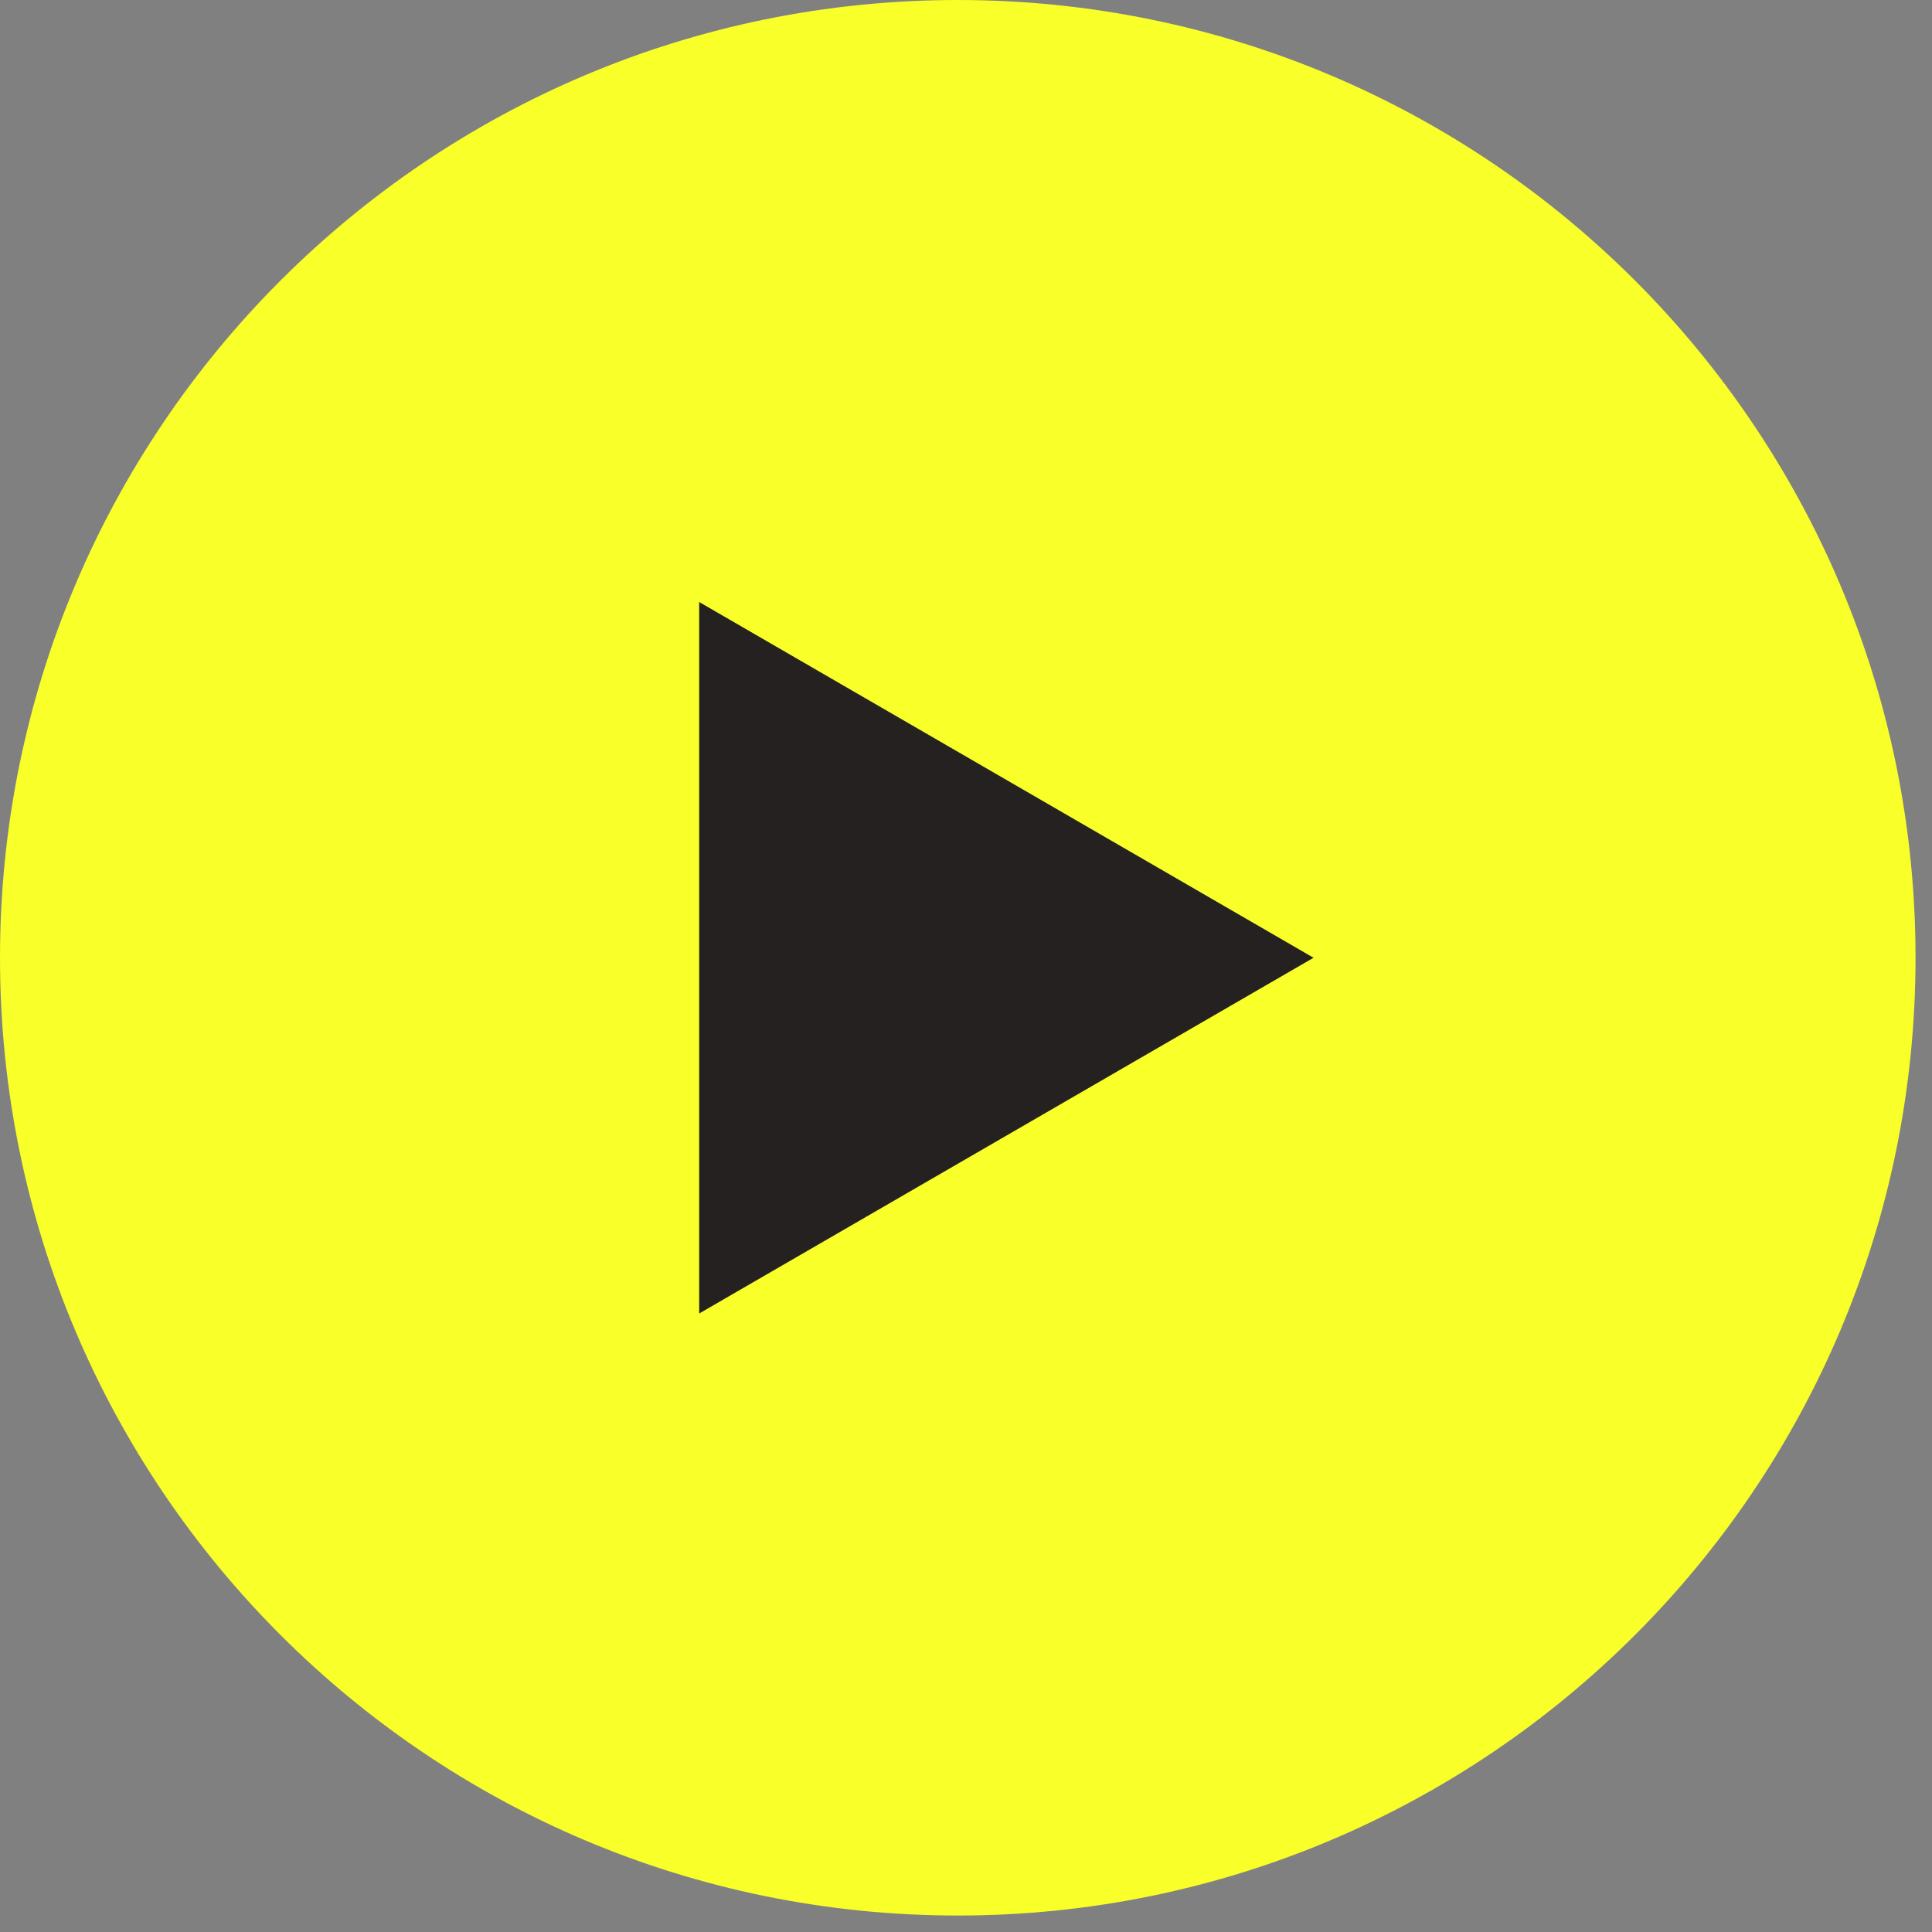 <svg width="94" height="94" viewBox="0 0 94 94" fill="none" xmlns="http://www.w3.org/2000/svg">
<rect x="0" y="0" width="94" height="94" fill="#808080" stroke="none"/>
<path d="M0 46.599C0 20.863 20.863 0 46.599 0V0C72.335 0 93.199 20.863 93.199 46.599V46.599C93.199 72.335 72.335 93.199 46.599 93.199V93.199C20.863 93.199 0 72.335 0 46.599V46.599Z" fill="#F8FF29"/>
<path fill-rule="evenodd" clip-rule="evenodd" d="M34.019 29.291L63.909 46.599L34.019 63.907V46.599V29.291Z" fill="#242120"/>
</svg>
